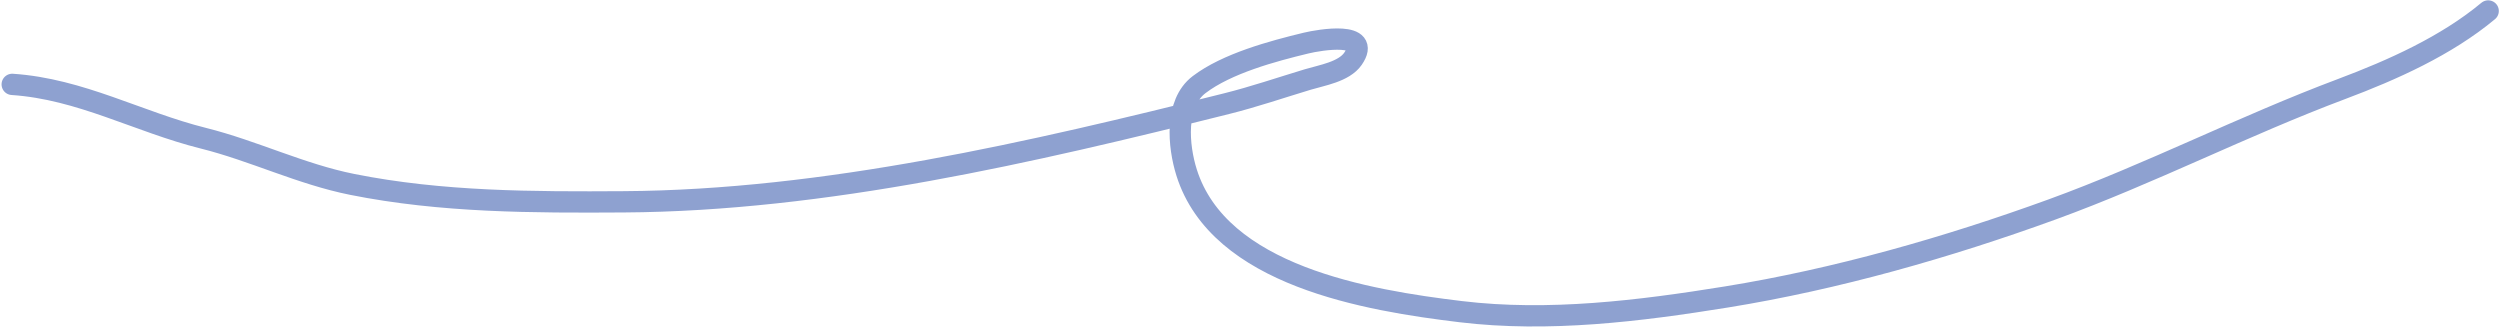 <svg width="1174" height="154" viewBox="0 0 1174 154" fill="none" xmlns="http://www.w3.org/2000/svg">
<path d="M5.733 39.624C37.898 41.768 64.916 57.26 95.477 64.9C119.153 70.819 141.258 81.767 165.434 86.602C207.351 94.985 250.388 95.035 292.965 94.772C387.386 94.189 484.743 71.498 575.984 48.687C588.963 45.443 601.381 41.178 614.154 37.326C620.711 35.348 631.125 33.719 635.345 27.624C644.432 14.498 619.733 18.688 613.388 20.22C597.662 24.015 576.144 29.805 563.09 39.751C551.471 48.604 553.328 68.629 557.218 80.985C572.521 129.595 642.066 141.056 685.898 146.346C727.206 151.331 769.939 146.054 810.748 139.452C862.293 131.114 914.654 116.175 963.683 98.347C1009.86 81.555 1053.56 59.074 1099.64 41.794C1123.41 32.88 1148.81 21.521 1168.45 5.156" stroke="#8EA1D0" stroke-width="10" stroke-linecap="round"/>
</svg>
